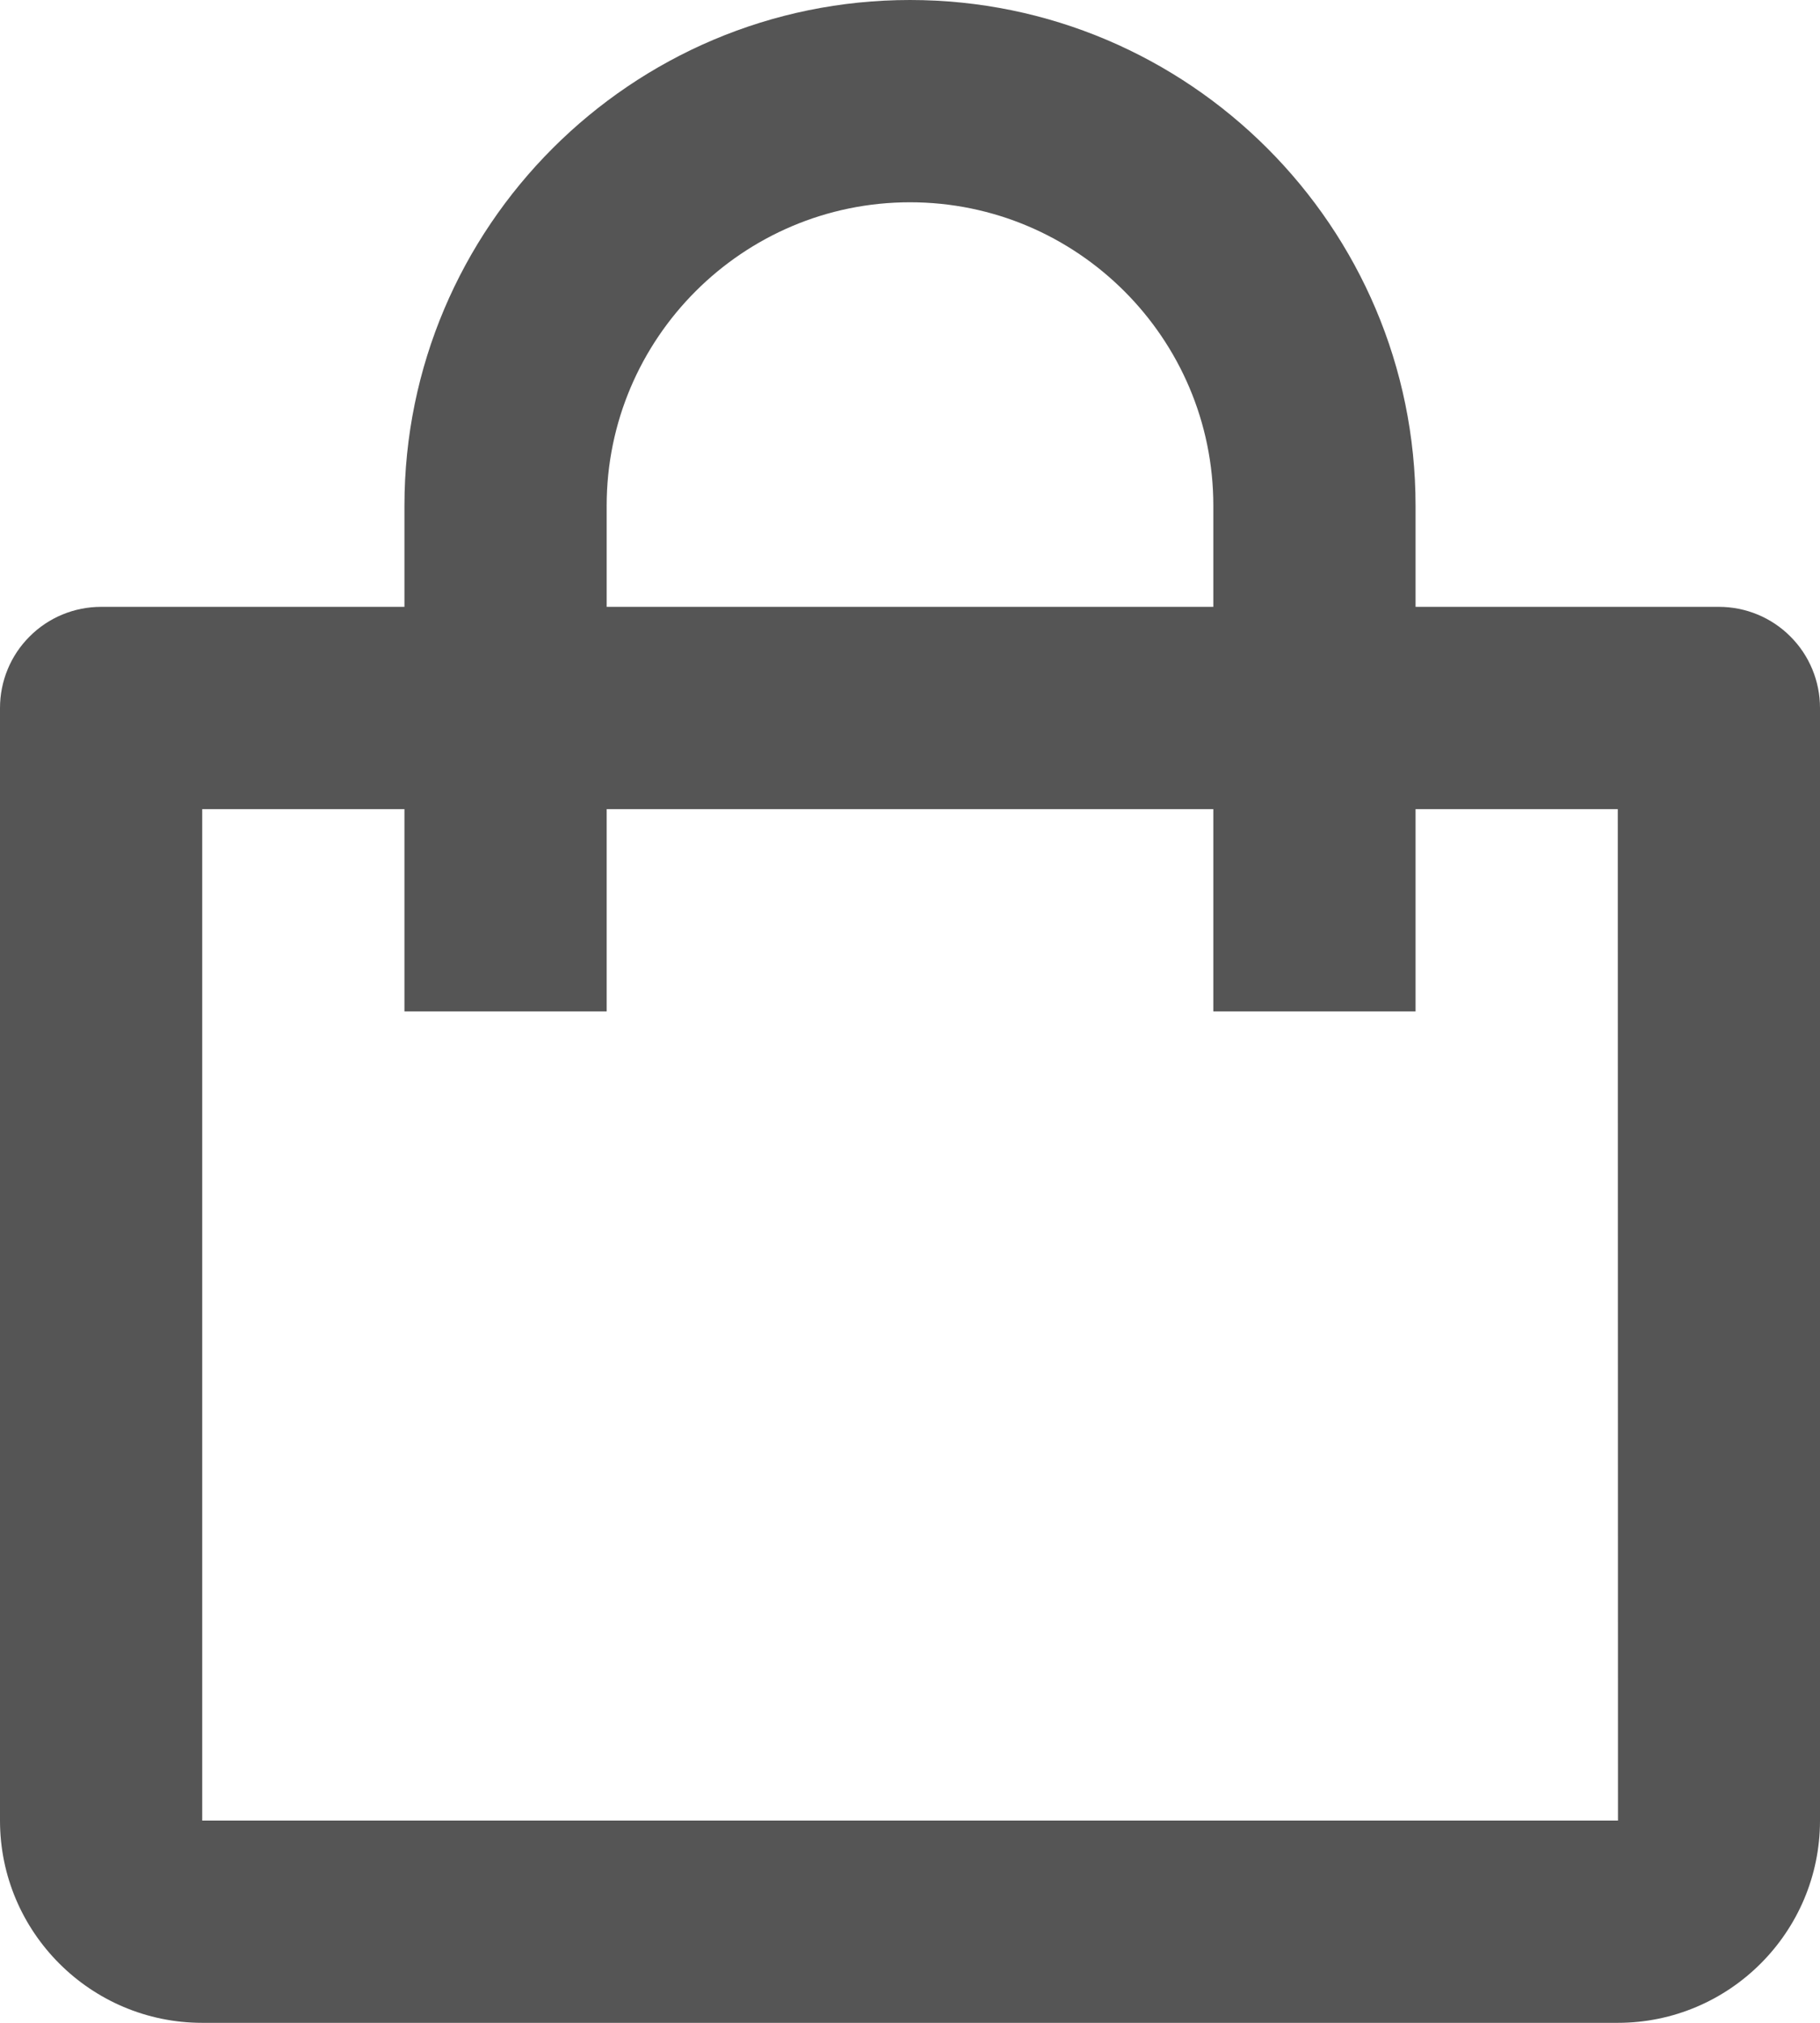 <svg width="18" height="20" viewBox="0 0 18 20" fill="none" xmlns="http://www.w3.org/2000/svg">
<path d="M2 20H16C17.103 20 18 19.103 18 18V7C18 6.735 17.895 6.48 17.707 6.293C17.52 6.105 17.265 6 17 6H14V5C14 2.243 11.757 0 9 0C6.243 0 4 2.243 4 5V6H1C0.735 6 0.48 6.105 0.293 6.293C0.105 6.48 0 6.735 0 7V18C0 19.103 0.897 20 2 20ZM6 5C6 3.346 7.346 2 9 2C10.654 2 12 3.346 12 5V6H6V5ZM2 8H4V10H6V8H12V10H14V8H16L16.002 18H2V8Z" fill="#555555"/>
</svg>
